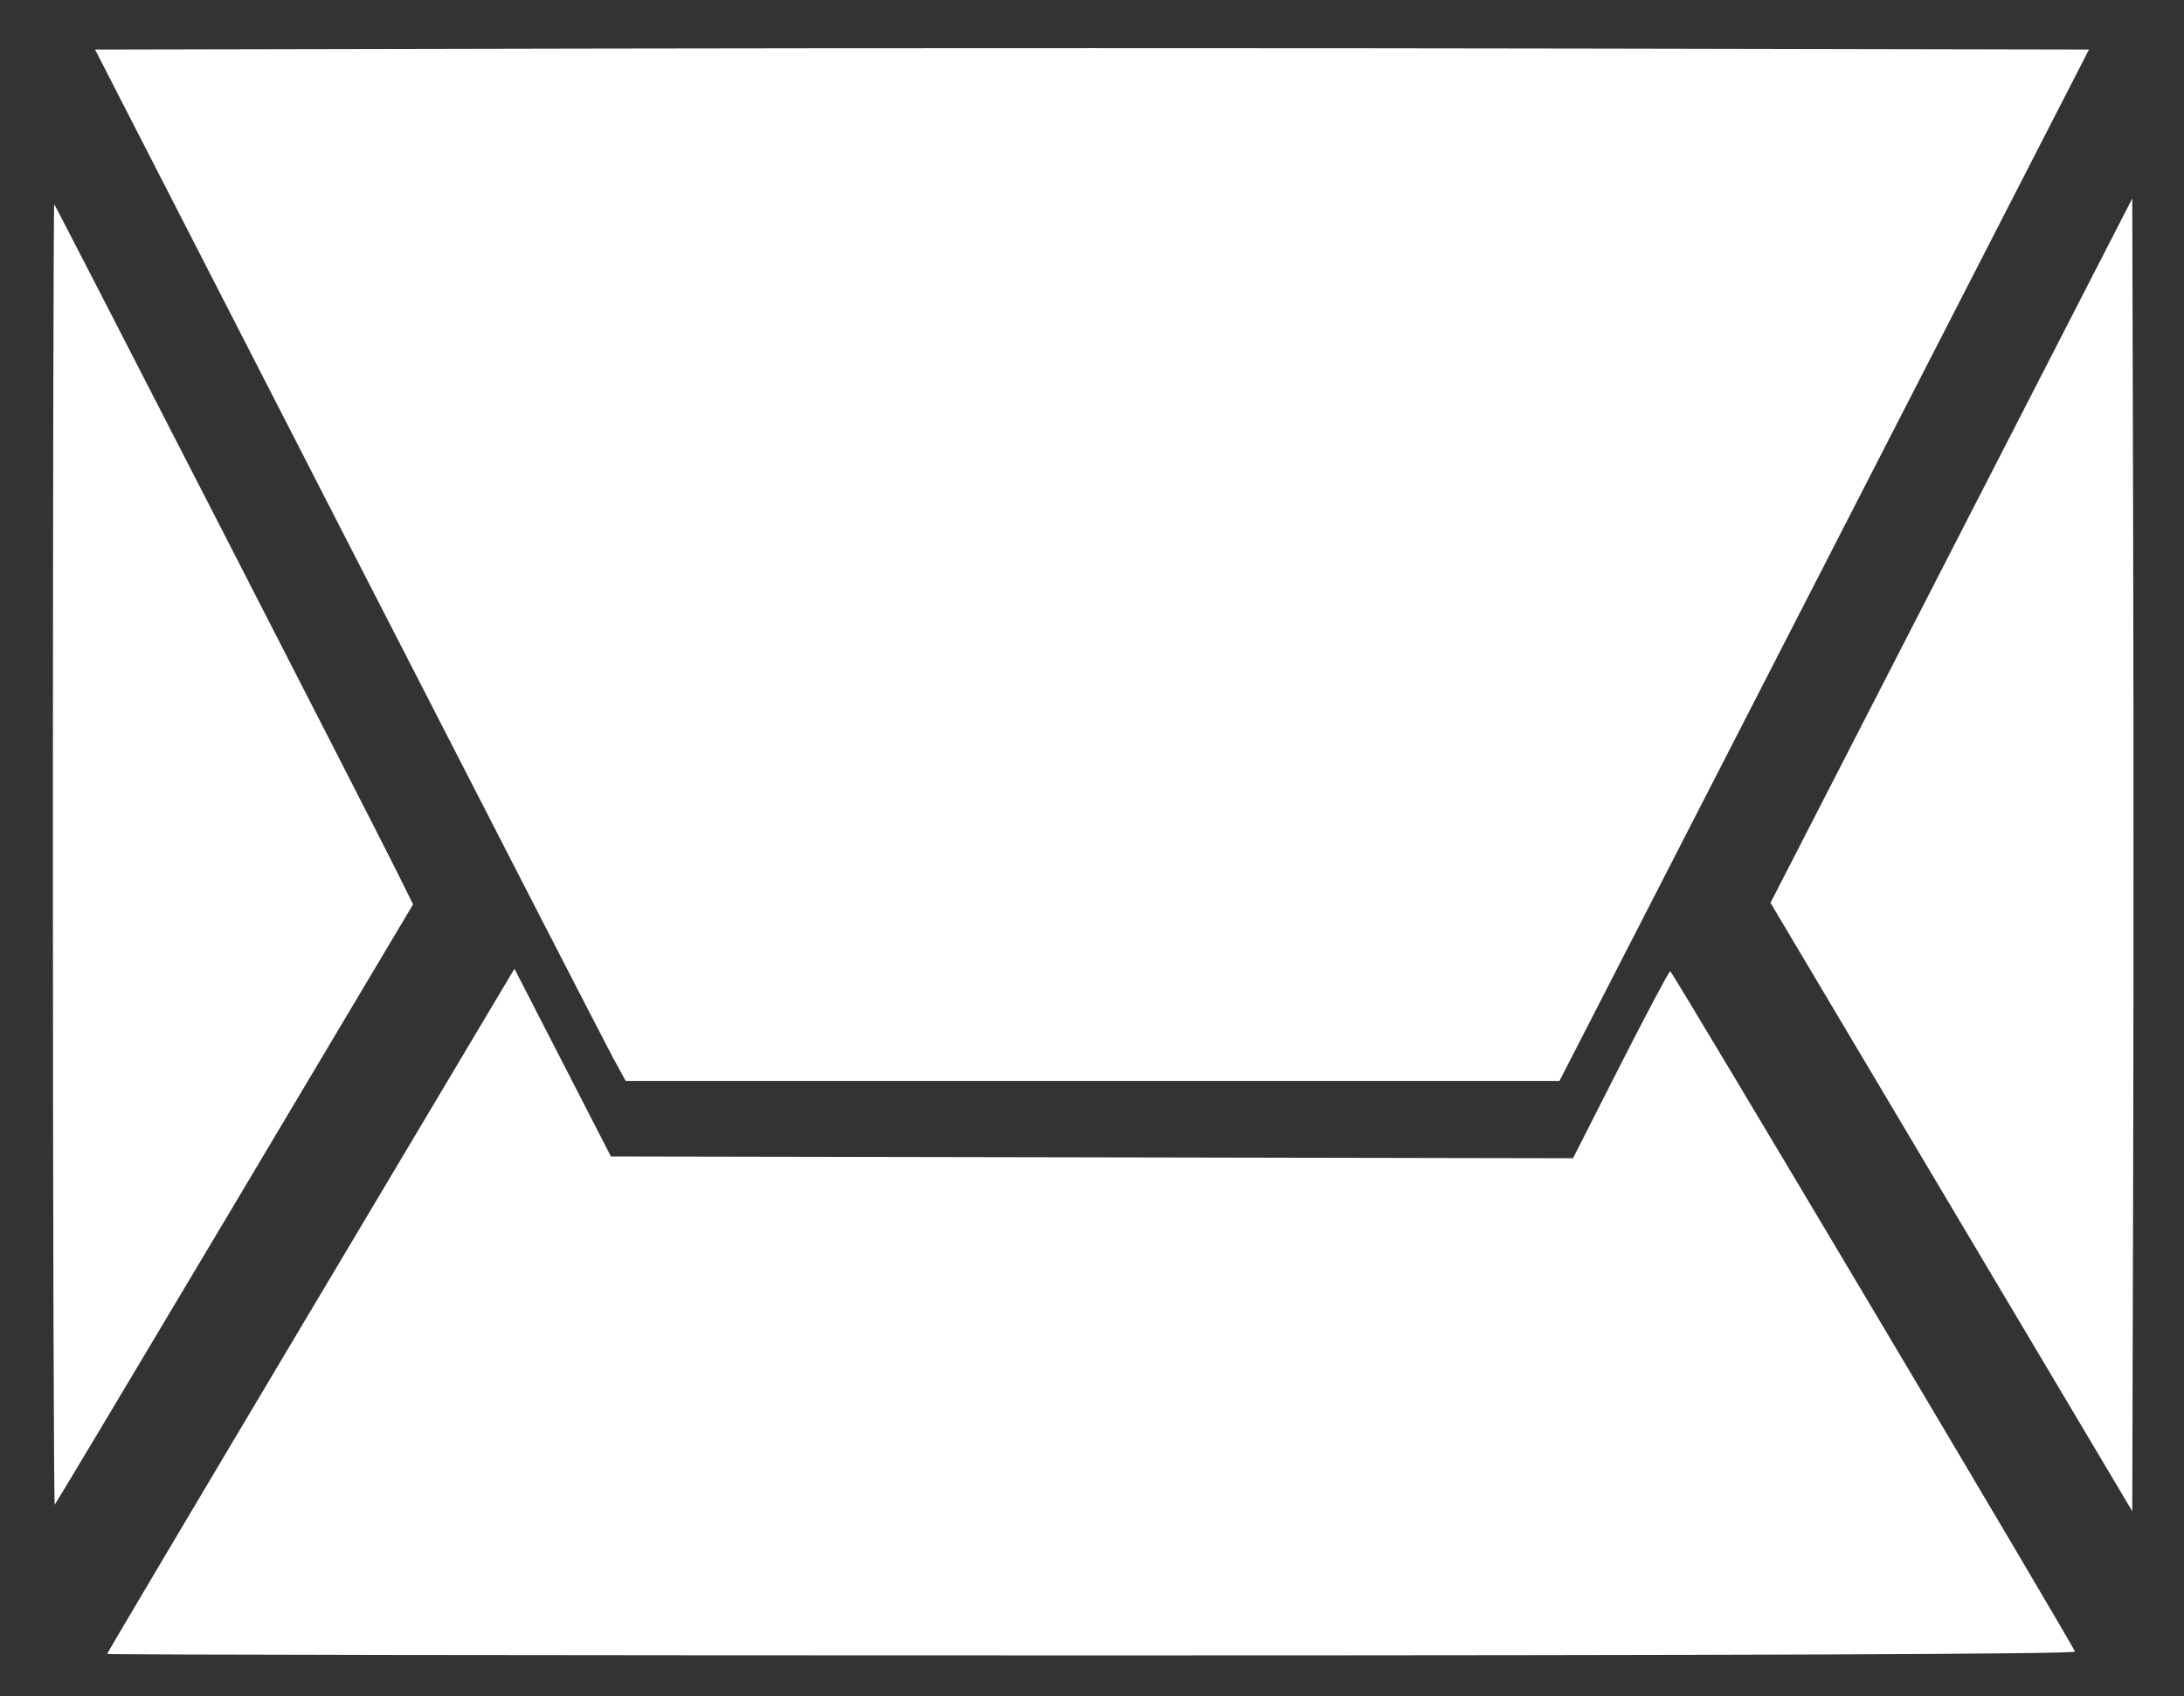 <?xml version="1.0" encoding="UTF-8" standalone="no"?>
<!-- Created with Inkscape (http://www.inkscape.org/) -->

<svg
   xmlns:dc="http://purl.org/dc/elements/1.1/"
   xmlns:cc="http://creativecommons.org/ns#"
   xmlns:rdf="http://www.w3.org/1999/02/22-rdf-syntax-ns#"
   xmlns:svg="http://www.w3.org/2000/svg"
   xmlns="http://www.w3.org/2000/svg"
   xmlns:sodipodi="http://sodipodi.sourceforge.net/DTD/sodipodi-0.dtd"
   xmlns:inkscape="http://www.inkscape.org/namespaces/inkscape"
   width="94"
   height="73"
   id="svg2"
   version="1.1"
   inkscape:version="0.48.4 r9939"
   sodipodi:docname="mailsvg.svg">
  <rect width="100%" height="100%" fill="#333333" stroke="none"/>
  <defs
     id="defs4" />
  <sodipodi:namedview
     id="base"
     pagecolor="#000000"
     bordercolor="#666666"
     borderopacity="1.0"
     inkscape:pageopacity="0"
     inkscape:pageshadow="2"
     inkscape:zoom="7.9195959"
     inkscape:cx="34.951087"
     inkscape:cy="25.487988"
     inkscape:document-units="px"
     inkscape:current-layer="layer1"
     showgrid="true"
     width="1052.36px"
     showguides="true"
     inkscape:guide-bbox="true"
     inkscape:window-width="1600"
     inkscape:window-height="1180"
     inkscape:window-x="1197"
     inkscape:window-y="162"
     inkscape:window-maximized="1">
    <inkscape:grid
       type="xygrid"
       id="grid2985"
       empspacing="5"
       visible="true"
       enabled="true"
       snapvisiblegridlinesonly="true" />
    <sodipodi:guide
       orientation="1,0"
       position="47,66"
       id="guide2989" />
    <sodipodi:guide
       orientation="1,0"
       position="25,66"
       id="guide2991" />
    <sodipodi:guide
       orientation="1,0"
       position="69,64"
       id="guide2993" />
    <sodipodi:guide
       orientation="0,1"
       position="37,40"
       id="guide2995" />
  </sodipodi:namedview>
  <g
     inkscape:label="Layer 1"
     inkscape:groupmode="layer"
     id="layer1"
     transform="translate(0,-979.363)">
    <path
       style="fill:#ffffff;fill-opacity:1;stroke:none"
       d="m 26.404,1024.918 c -0.288,-0.529 -5.427,-10.515 -11.419,-22.192 L 4.091,981.495 25.534,981.452 c 11.794,-0.023 31.103,-0.023 42.91,0 l 21.467,0.042 -11.395,22.191 -11.395,22.191 -20.096,0 -20.096,0 -0.524,-0.961 0,-2e-4 z"
       id="path3021"
       inkscape:connector-curvature="0" />
    <path
       style="fill:#ffffff;fill-opacity:1;stroke:none"
       d="m 4.612,1050.533 c 0,-0.035 3.944,-6.683 8.765,-14.773 l 8.765,-14.711 2.076,4.039 2.076,4.039 20.704,0.038 20.704,0.039 2.047,-4.027 c 1.126,-2.215 2.088,-4.025 2.139,-4.021 0.089,0.01 17.311,28.948 17.42,29.277 0.036,0.109 -14.193,0.164 -42.32,0.164 -23.306,0 -42.375,-0.028 -42.375,-0.063 z"
       id="path3791"
       inkscape:connector-curvature="0" />
    <path
       style="fill:#ffffff;fill-opacity:1;stroke:none"
       d="m 83.988,1031.302 -7.785,-13.09 7.785,-15.154 7.785,-15.154 0.038,14.121 c 0.021,7.766 0.021,20.476 0,28.244 l -0.038,14.124 -7.785,-13.09 z"
       id="path3793"
       inkscape:connector-curvature="0" />
    <path
       style="fill:#ffffff;fill-opacity:1;stroke:none"
       d="m 2.277,1016.142 c 0,-15.426 0.026,-28.02 0.058,-27.987 0.074,0.077 13.812,26.831 14.75,28.723 l 0.694,1.4 -7.67,12.875 c -4.219,7.081 -7.706,12.911 -7.751,12.956 -0.044,0.044 -0.081,-12.541 -0.081,-27.967 z"
       id="path3795"
       inkscape:connector-curvature="0" />
  </g>
</svg>
